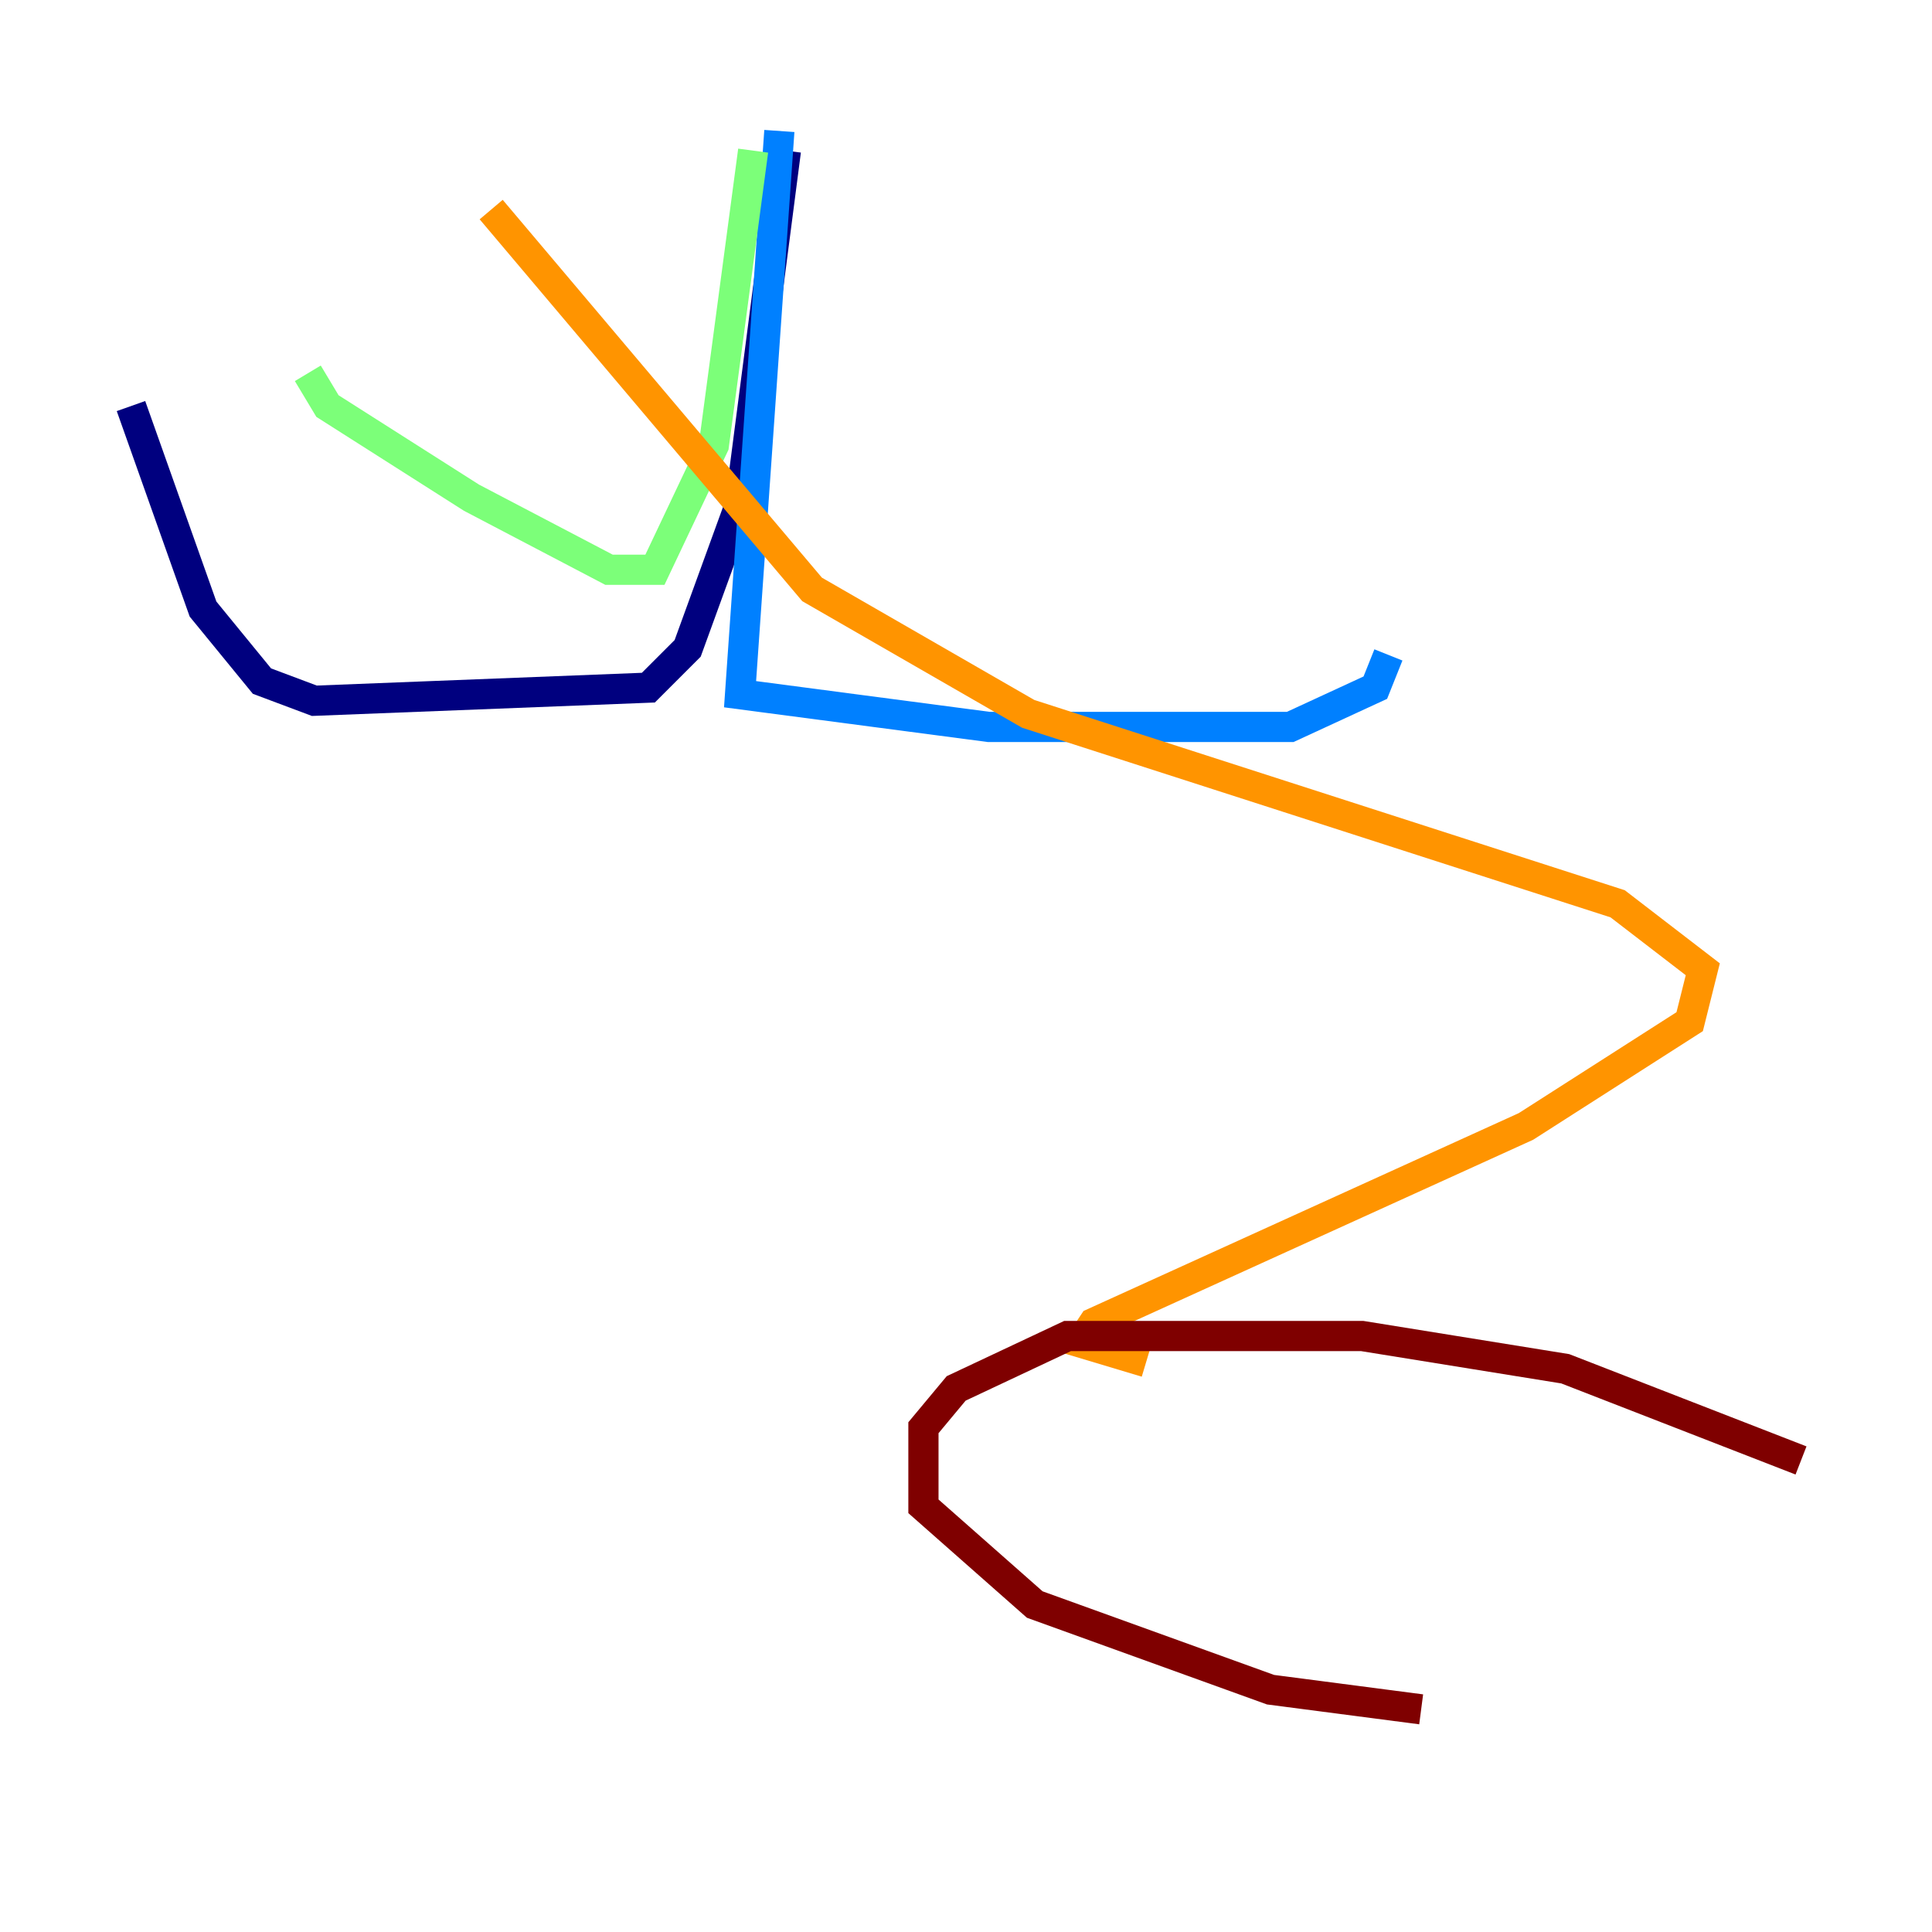 <?xml version="1.0" encoding="utf-8" ?>
<svg baseProfile="tiny" height="128" version="1.2" viewBox="0,0,128,128" width="128" xmlns="http://www.w3.org/2000/svg" xmlns:ev="http://www.w3.org/2001/xml-events" xmlns:xlink="http://www.w3.org/1999/xlink"><defs /><polyline fill="none" points="52.068,9.98 49.031,33.41 45.559,42.956 42.956,45.559 20.827,46.427 17.356,45.125 13.451,40.352 8.678,26.902" stroke="#00007f" stroke-width="2" /><polyline fill="none" points="51.634,8.678 49.031,45.993 65.519,48.163 85.478,48.163 91.119,45.559 91.986,43.39" stroke="#0080ff" stroke-width="2" /><polyline fill="none" points="49.898,9.98 47.295,29.505 43.39,37.749 40.352,37.749 31.241,32.976 21.695,26.902 20.393,24.732" stroke="#7cff79" stroke-width="2" /><polyline fill="none" points="32.542,13.885 53.803,39.051 68.122,47.295 107.173,59.878 112.814,64.217 111.946,67.688 101.098,74.63 72.461,87.647 71.593,88.949 75.932,90.251" stroke="#ff9400" stroke-width="2" /><polyline fill="none" points="119.322,96.759 103.702,90.685 90.251,88.515 70.725,88.515 63.349,91.986 61.18,94.59 61.18,99.797 68.556,106.305 84.176,111.946 94.156,113.248" stroke="#7f0000" stroke-width="2" /></svg>